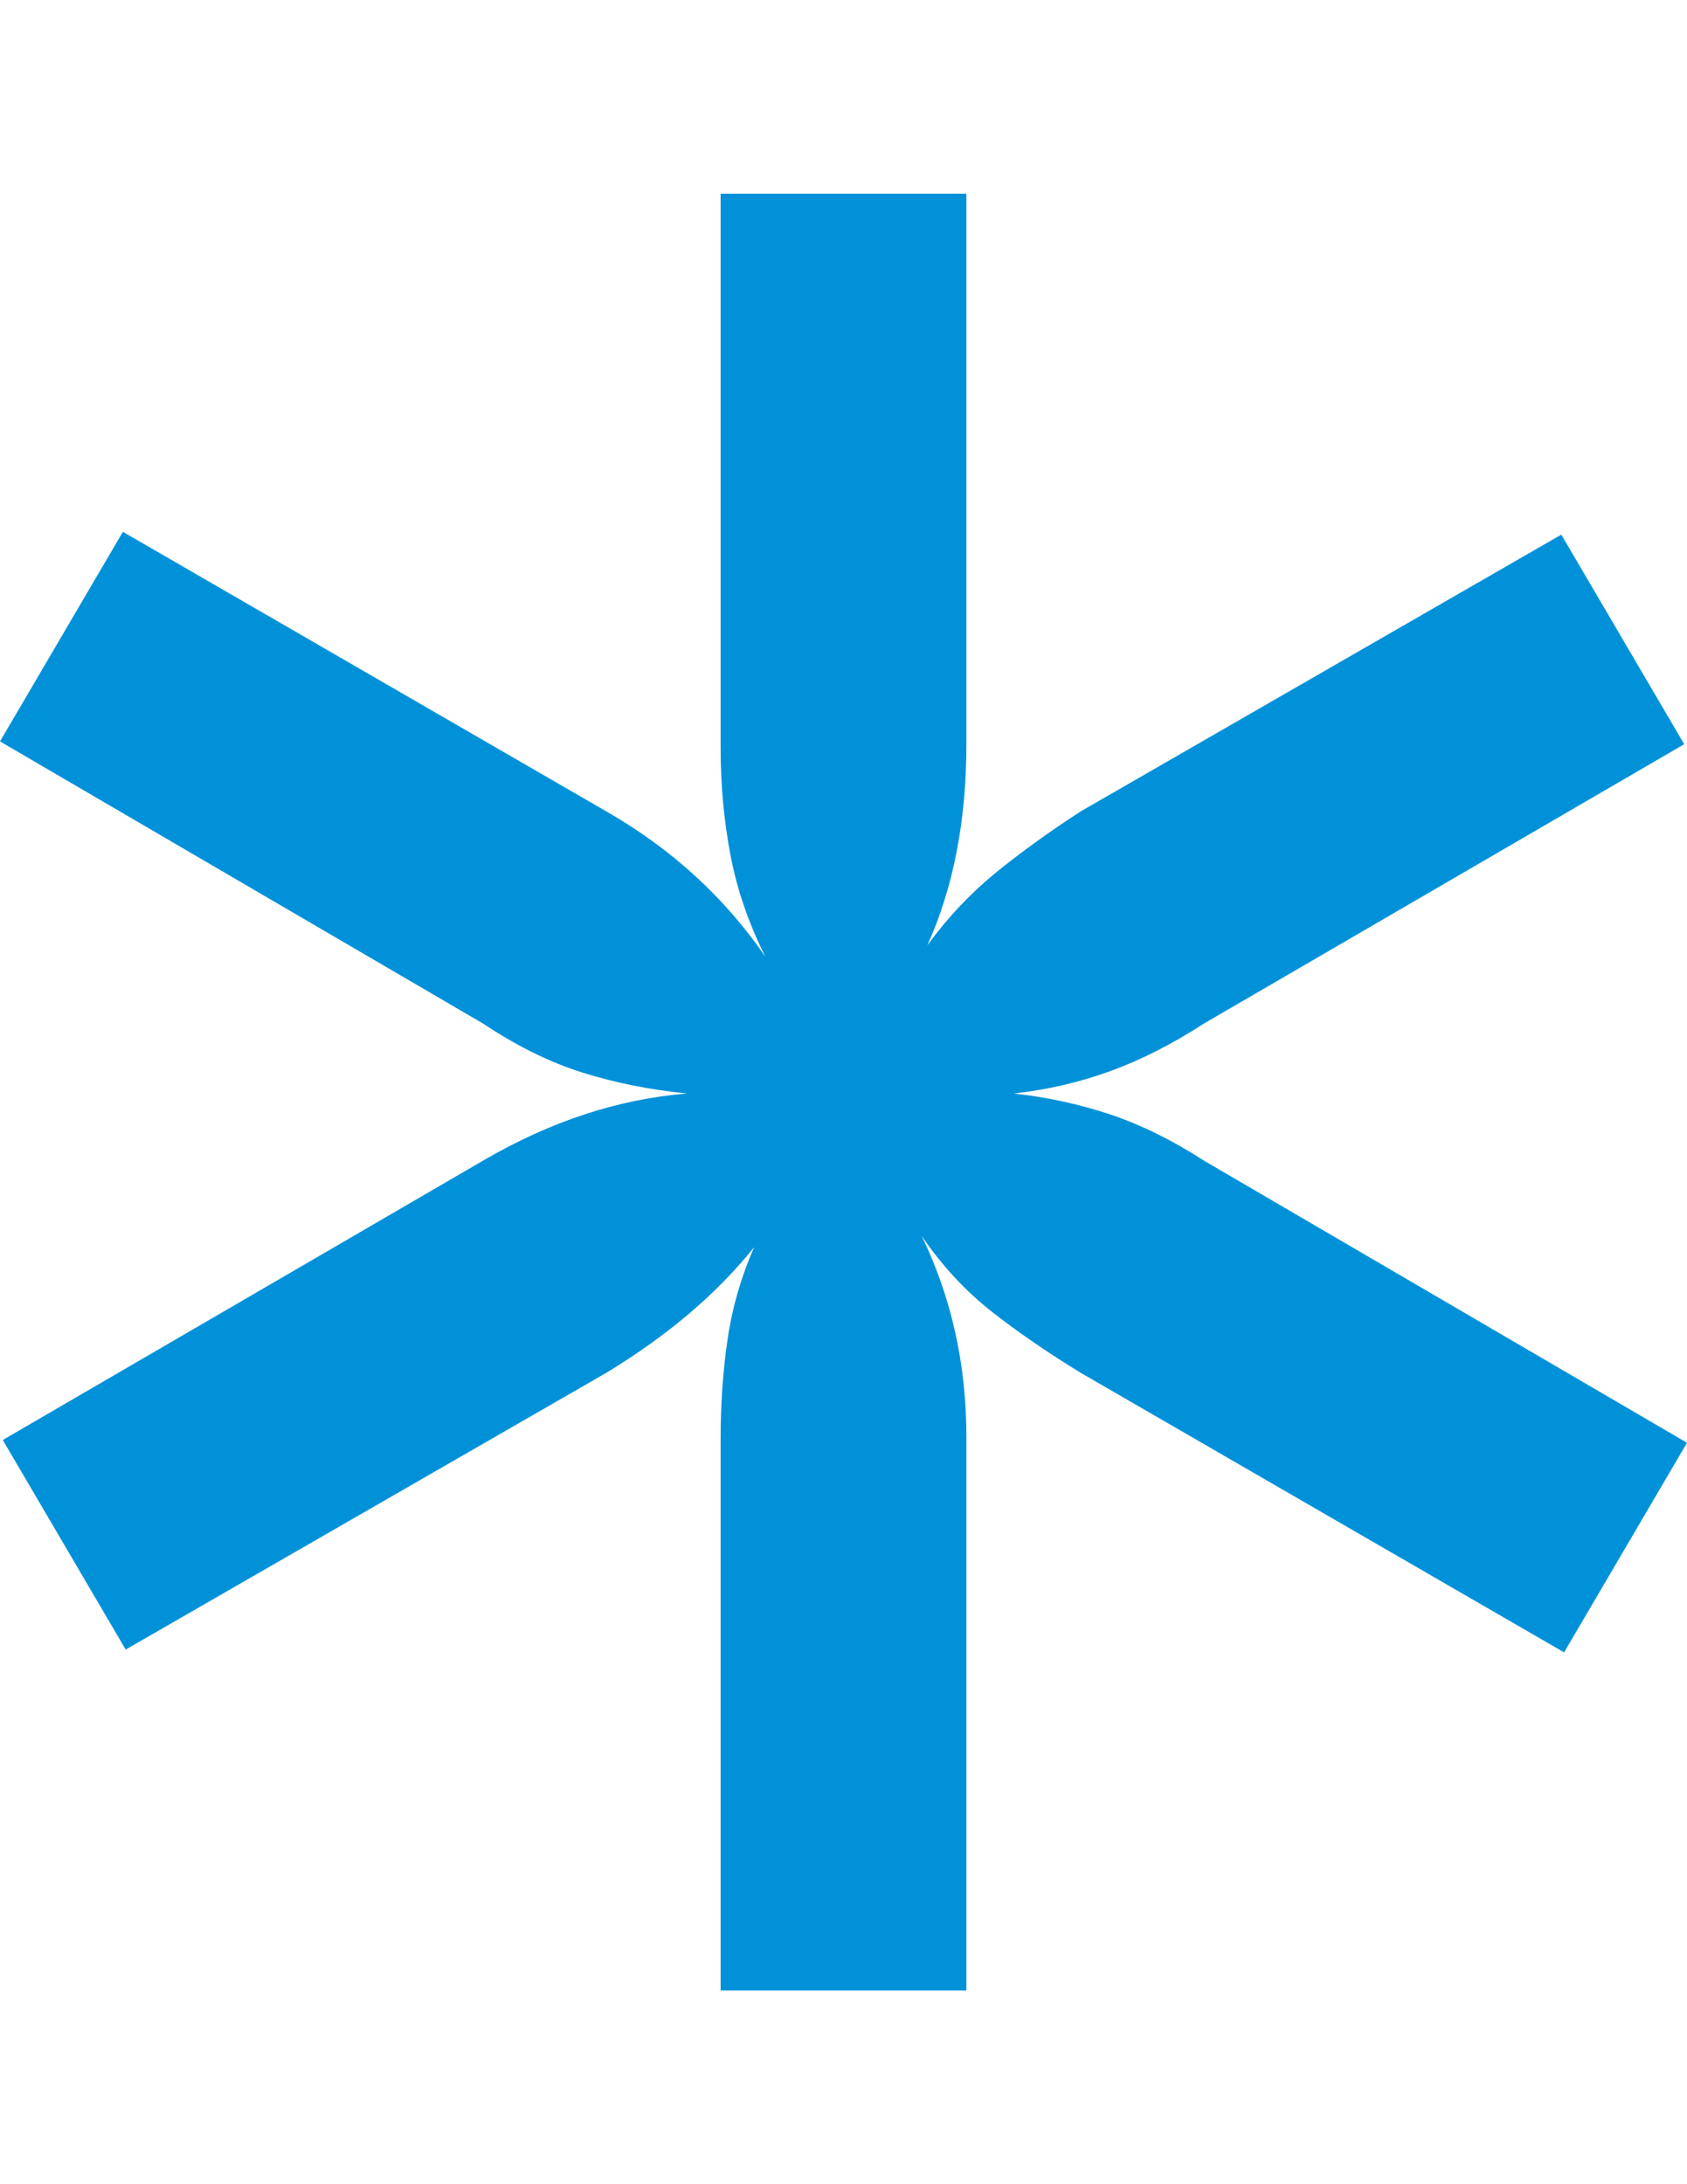 <?xml version="1.0" encoding="iso-8859-1"?>
<!-- Generator: Adobe Illustrator 18.1.0, SVG Export Plug-In . SVG Version: 6.00 Build 0)  -->
<svg version="1.1" id="Layer_1" xmlns="http://www.w3.org/2000/svg" xmlns:xlink="http://www.w3.org/1999/xlink" x="0px" y="0px"
	 viewBox="0 0 612 792" style="enable-background:new 0 0 612 792;" xml:space="preserve">
<g>
	<path style="fill:#0091D9;" d="M261.417,721.758V522.149c0-12.826,0.827-24.984,2.533-36.477
		c1.68-11.492,4.906-22.638,9.626-33.437c-13.519,16.879-31.411,32.104-53.702,45.596L45.596,598.142L1.013,522.149l174.278-101.324
		c24.318-14.185,48.956-22.291,73.967-24.318c-13.519-1.333-26.184-3.893-37.997-7.599c-11.812-3.706-23.811-9.626-35.97-17.732
		L0,268.838l44.583-75.993l175.291,101.325c23.625,13.519,42.876,31.091,57.755,52.689c-6.079-12.159-10.319-24.478-12.666-36.983
		c-2.373-12.479-3.546-25.491-3.546-39.01V70.242h89.166v199.609c0,27.704-4.72,52.022-14.185,72.954
		c7.413-10.132,15.705-18.905,24.824-26.344c9.119-7.413,19.412-14.852,30.904-22.291l174.278-100.311l44.583,75.993
		L436.709,371.175c-11.492,7.439-22.798,13.172-33.944,17.225c-11.146,4.053-22.798,6.746-34.957,8.106
		c12.159,1.36,23.811,3.893,34.957,7.599c11.146,3.733,22.451,9.306,33.944,16.719L612,523.162l-44.583,75.993L392.126,497.831
		c-12.159-7.439-22.958-14.852-32.424-22.291s-17.918-16.559-25.331-27.358c10.799,22.291,16.212,46.609,16.212,72.954v200.623
		H261.417z"/>
</g>
</svg>
